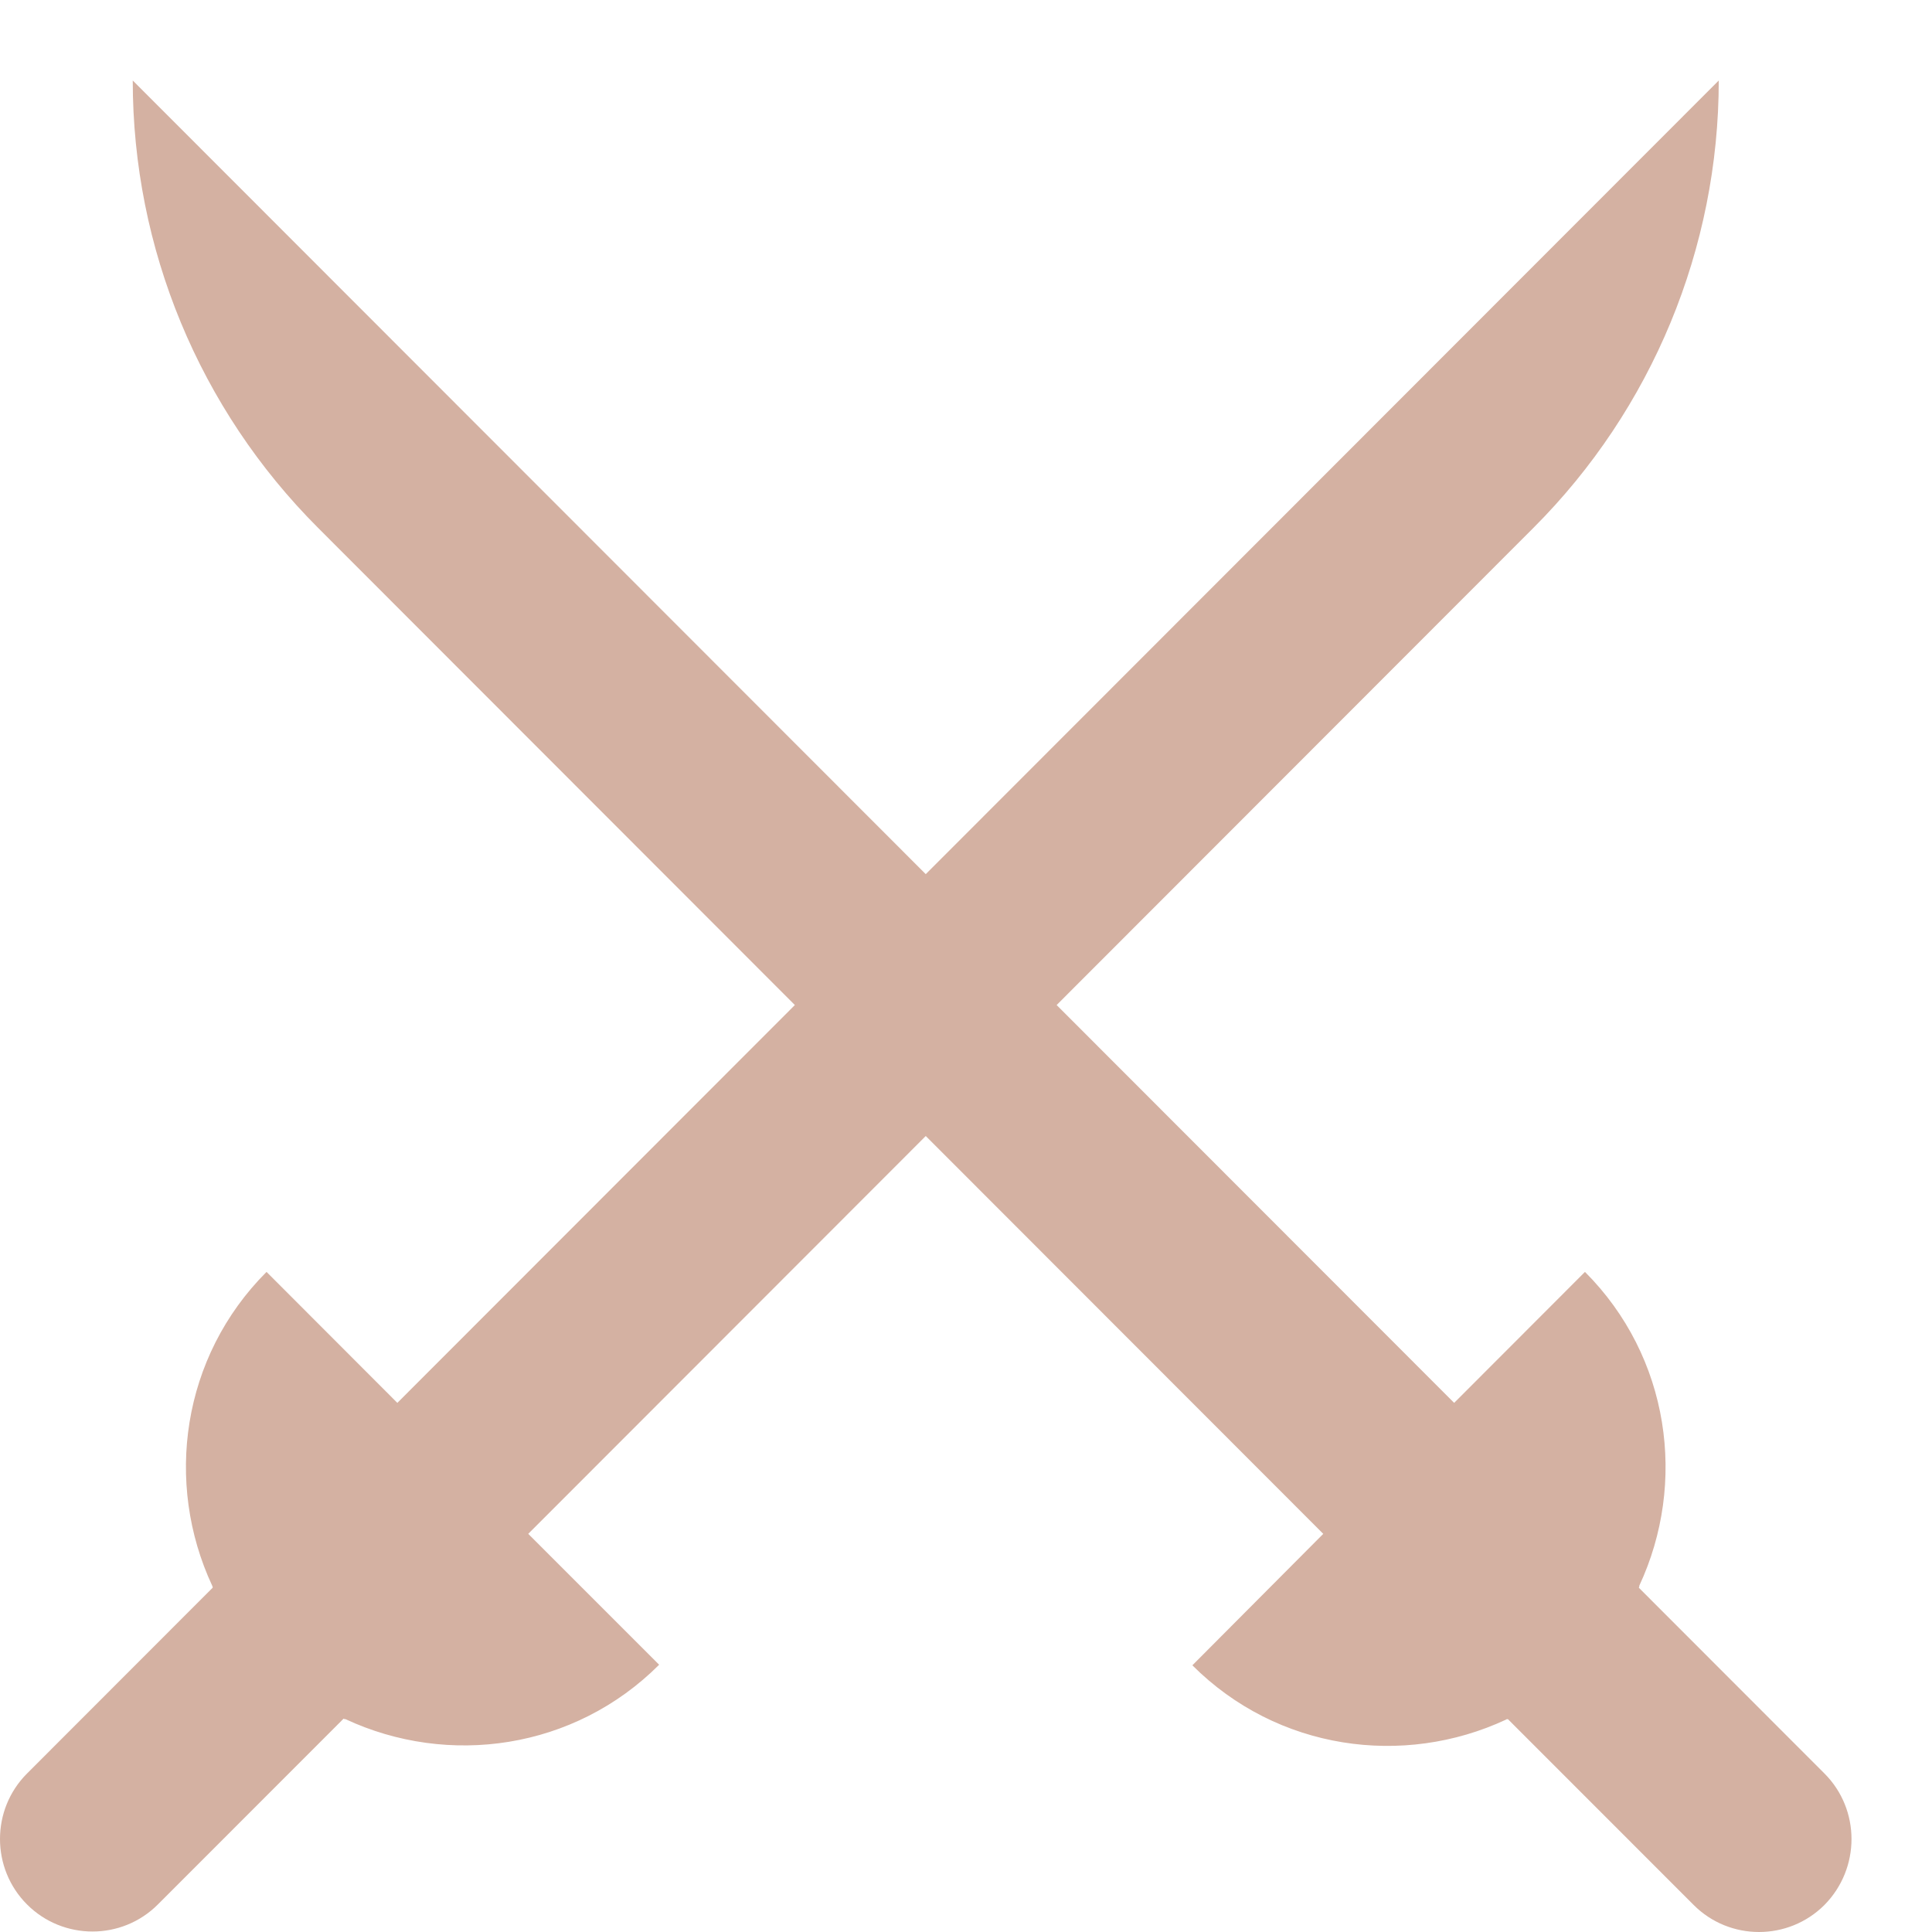 <svg width="24" height="24" viewBox="0 0 24 24" fill="none" xmlns="http://www.w3.org/2000/svg">
<g filter="url(#filter0_d_75_207)">
<path d="M23.664 21.031L21.358 18.723C21.364 18.711 21.364 18.711 21.364 18.698C21.959 17.422 21.744 15.856 20.689 14.8L19.064 16.427L14.126 11.485L20.051 5.555C21.523 4.082 22.351 2.081 22.351 0L12.5 9.859L2.649 0C2.649 2.087 3.477 4.082 4.949 5.555L10.874 11.485L5.936 16.427L4.311 14.8C3.256 15.856 3.041 17.422 3.636 18.698C3.642 18.711 3.642 18.711 3.642 18.723L1.336 21.031C0.888 21.479 0.888 22.21 1.336 22.658C1.784 23.106 2.514 23.106 2.961 22.658L5.268 20.35C5.28 20.356 5.28 20.356 5.292 20.356C6.568 20.951 8.132 20.736 9.188 19.68L7.562 18.054L12.5 13.112L17.438 18.054L15.812 19.687C16.867 20.742 18.432 20.957 19.708 20.362C19.714 20.356 19.72 20.356 19.732 20.356L22.039 22.664C22.486 23.112 23.216 23.112 23.664 22.664C24.112 22.21 24.112 21.479 23.664 21.031Z" fill="#D4B1A2"/>
</g>
<defs>
<filter id="filter0_d_75_207" x="0" y="0" width="24" height="24" filterUnits="userSpaceOnUse" color-interpolation-filters="sRGB">
<feFlood flood-opacity="0" result="BackgroundImageFix"/>
<feColorMatrix in="SourceAlpha" type="matrix" values="0 0 0 0 0 0 0 0 0 0 0 0 0 0 0 0 0 0 127 0" result="hardAlpha"/>
<feOffset dx="-1" dy="1"/>
<feComposite in2="hardAlpha" operator="out"/>
<feColorMatrix type="matrix" values="0 0 0 0 0 0 0 0 0 0 0 0 0 0 0 0 0 0 1 0"/>
<feBlend mode="normal" in2="BackgroundImageFix" result="effect1_dropShadow_75_207"/>
<feBlend mode="normal" in="SourceGraphic" in2="effect1_dropShadow_75_207" result="shape"/>
</filter>
</defs>
</svg>
